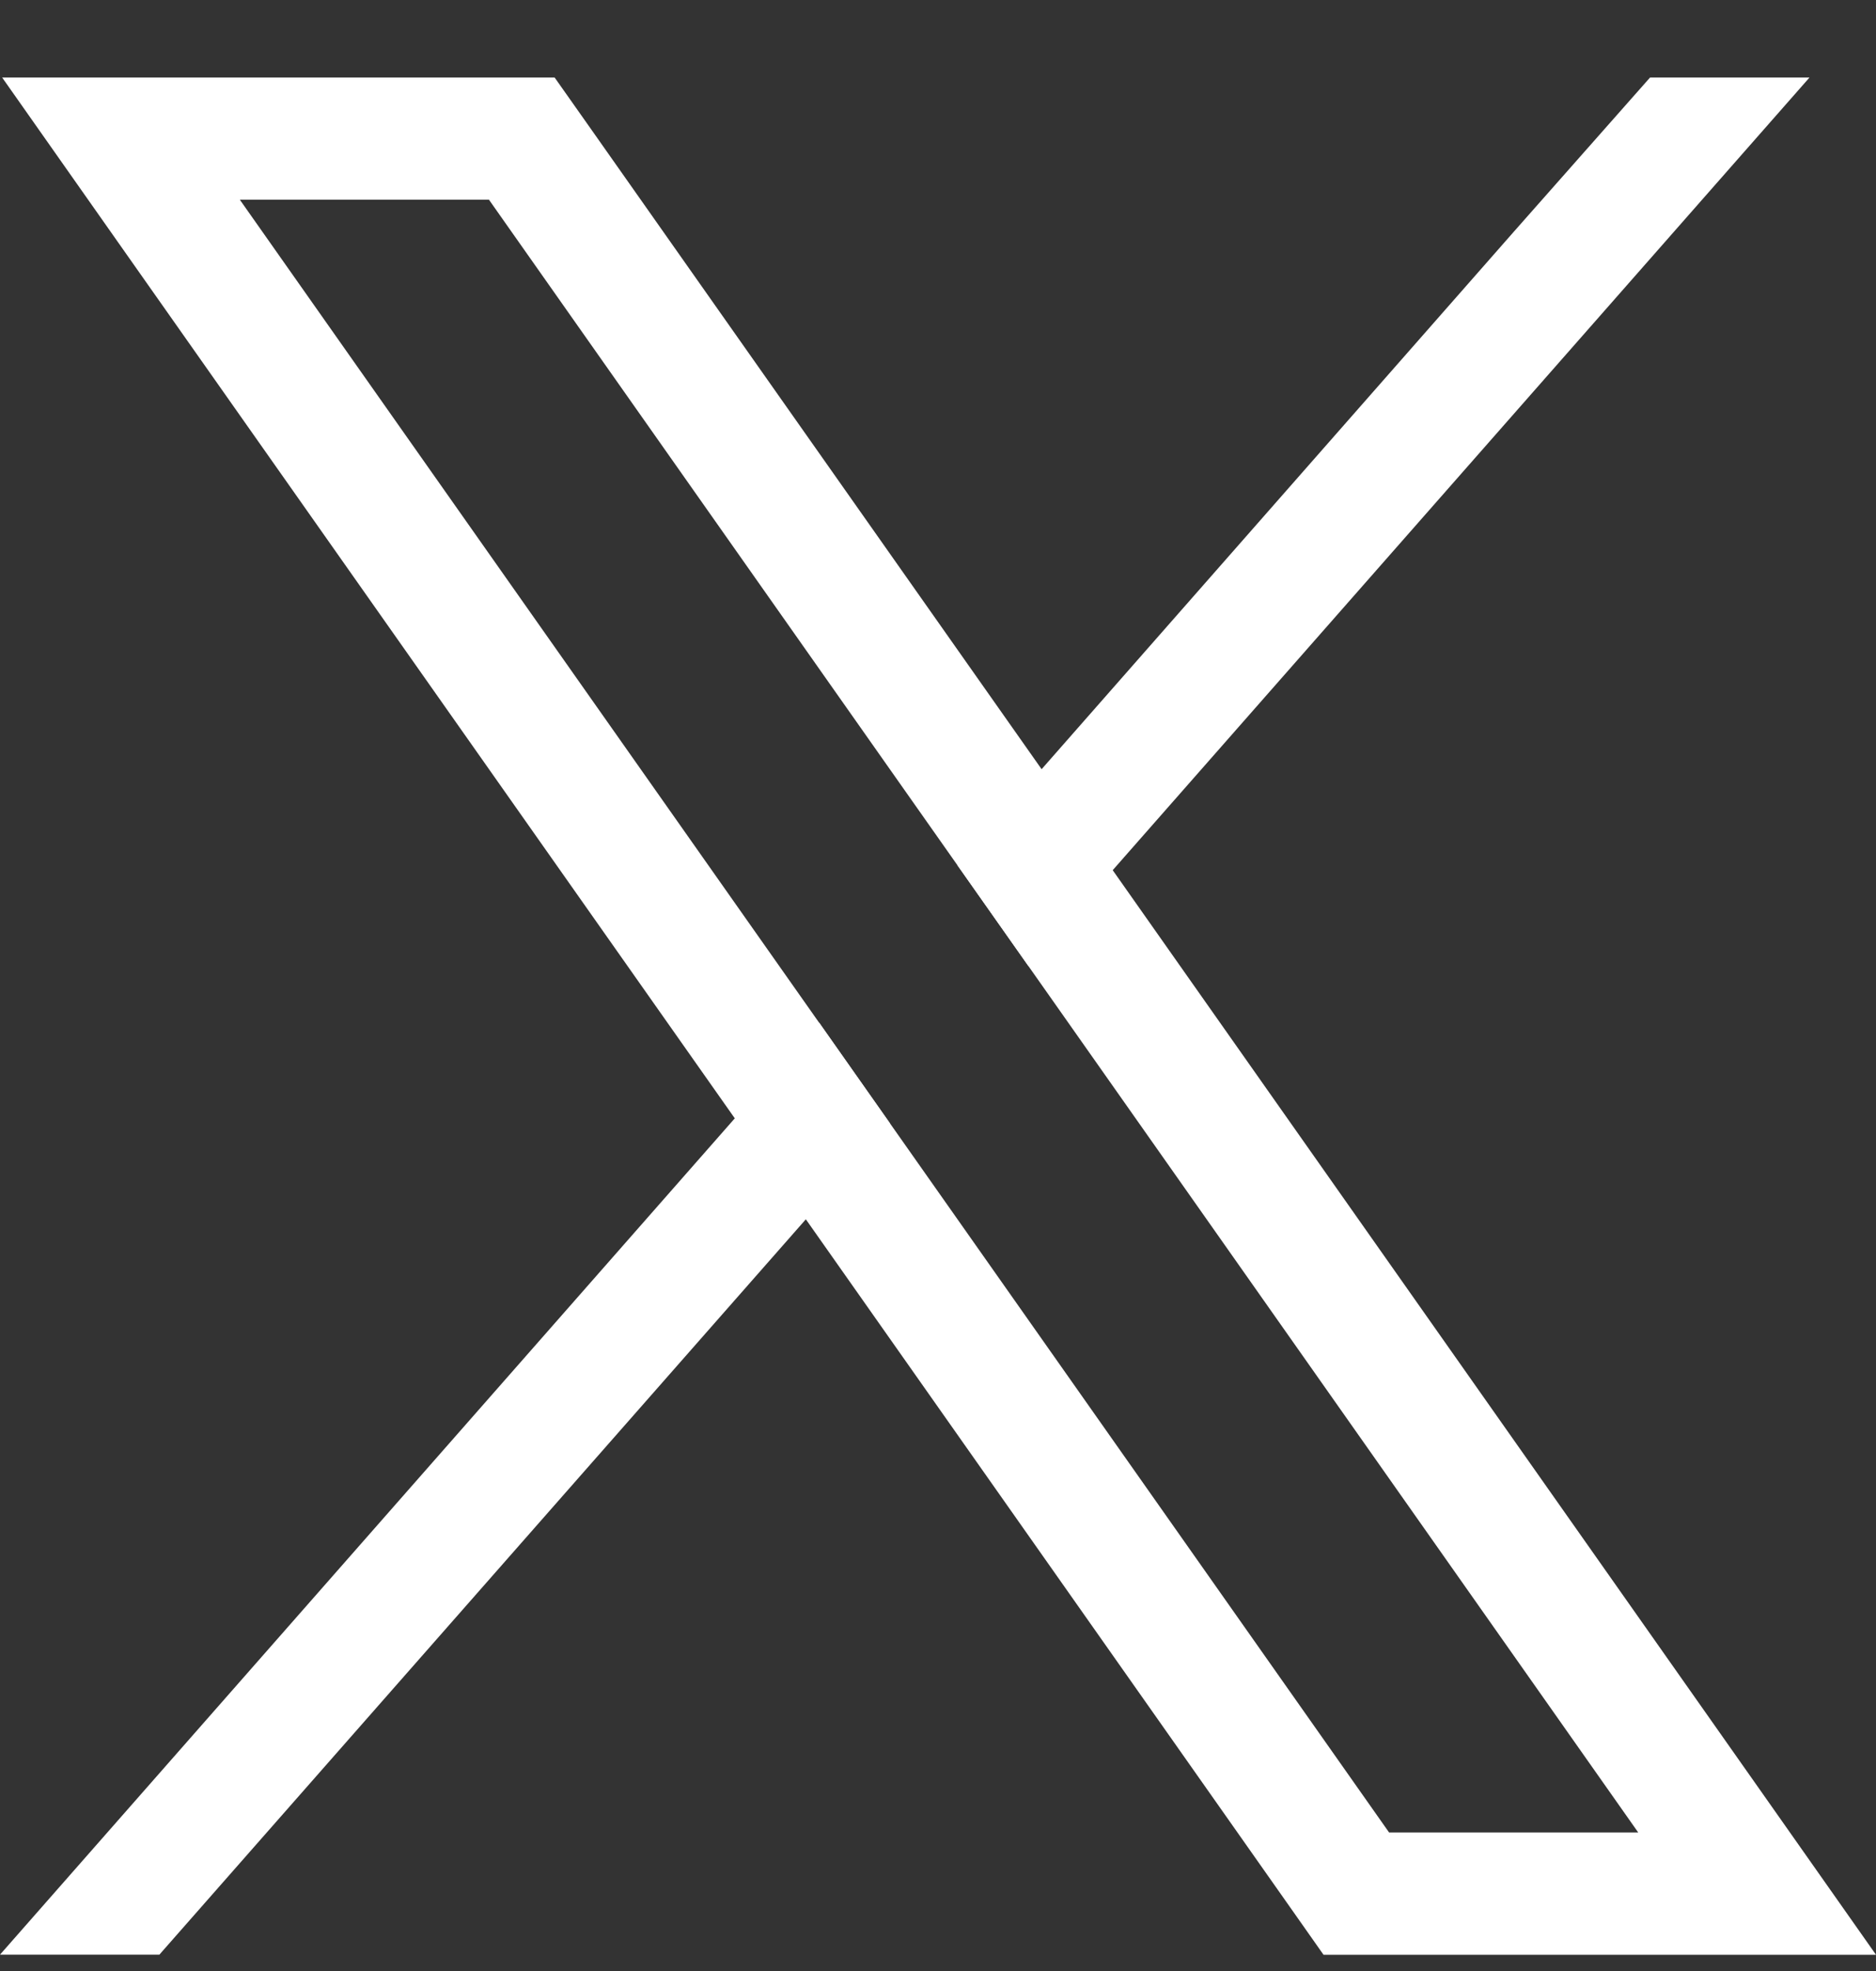 <svg width="20" height="21" viewBox="0 0 20 21" fill="none" xmlns="http://www.w3.org/2000/svg">
<rect x="0" y="0" width="20" height="21" fill="#333333" stroke="none"/>
<g clip-path="url(#clip0_14_2798)">
<path d="M18.563 18.786L11.863 9.272L11.105 8.196L6.311 1.39L5.913 0.826H0.023L1.459 2.866L7.834 11.916L8.591 12.991L13.713 20.263L14.11 20.827H20L18.563 18.786ZM14.809 19.524L9.489 11.97L8.731 10.894L2.557 2.128H5.213L10.206 9.217L10.964 10.293L17.465 19.524L14.809 19.524Z" fill="white"/>
<path d="M8.732 10.894L9.489 11.97L8.591 12.991L1.699 20.826H0L7.833 11.916L8.732 10.894Z" fill="white"/>
<path d="M19.291 0.826L11.862 9.272L10.964 10.293L10.206 9.217L11.104 8.196L16.136 2.472L17.591 0.826H19.291Z" fill="white"/>
</g>
<defs>
<clipPath id="clip0_14_2798">
<rect width="20" height="20" fill="white" transform="translate(0 0.826)"/>
</clipPath>
</defs>
</svg>
